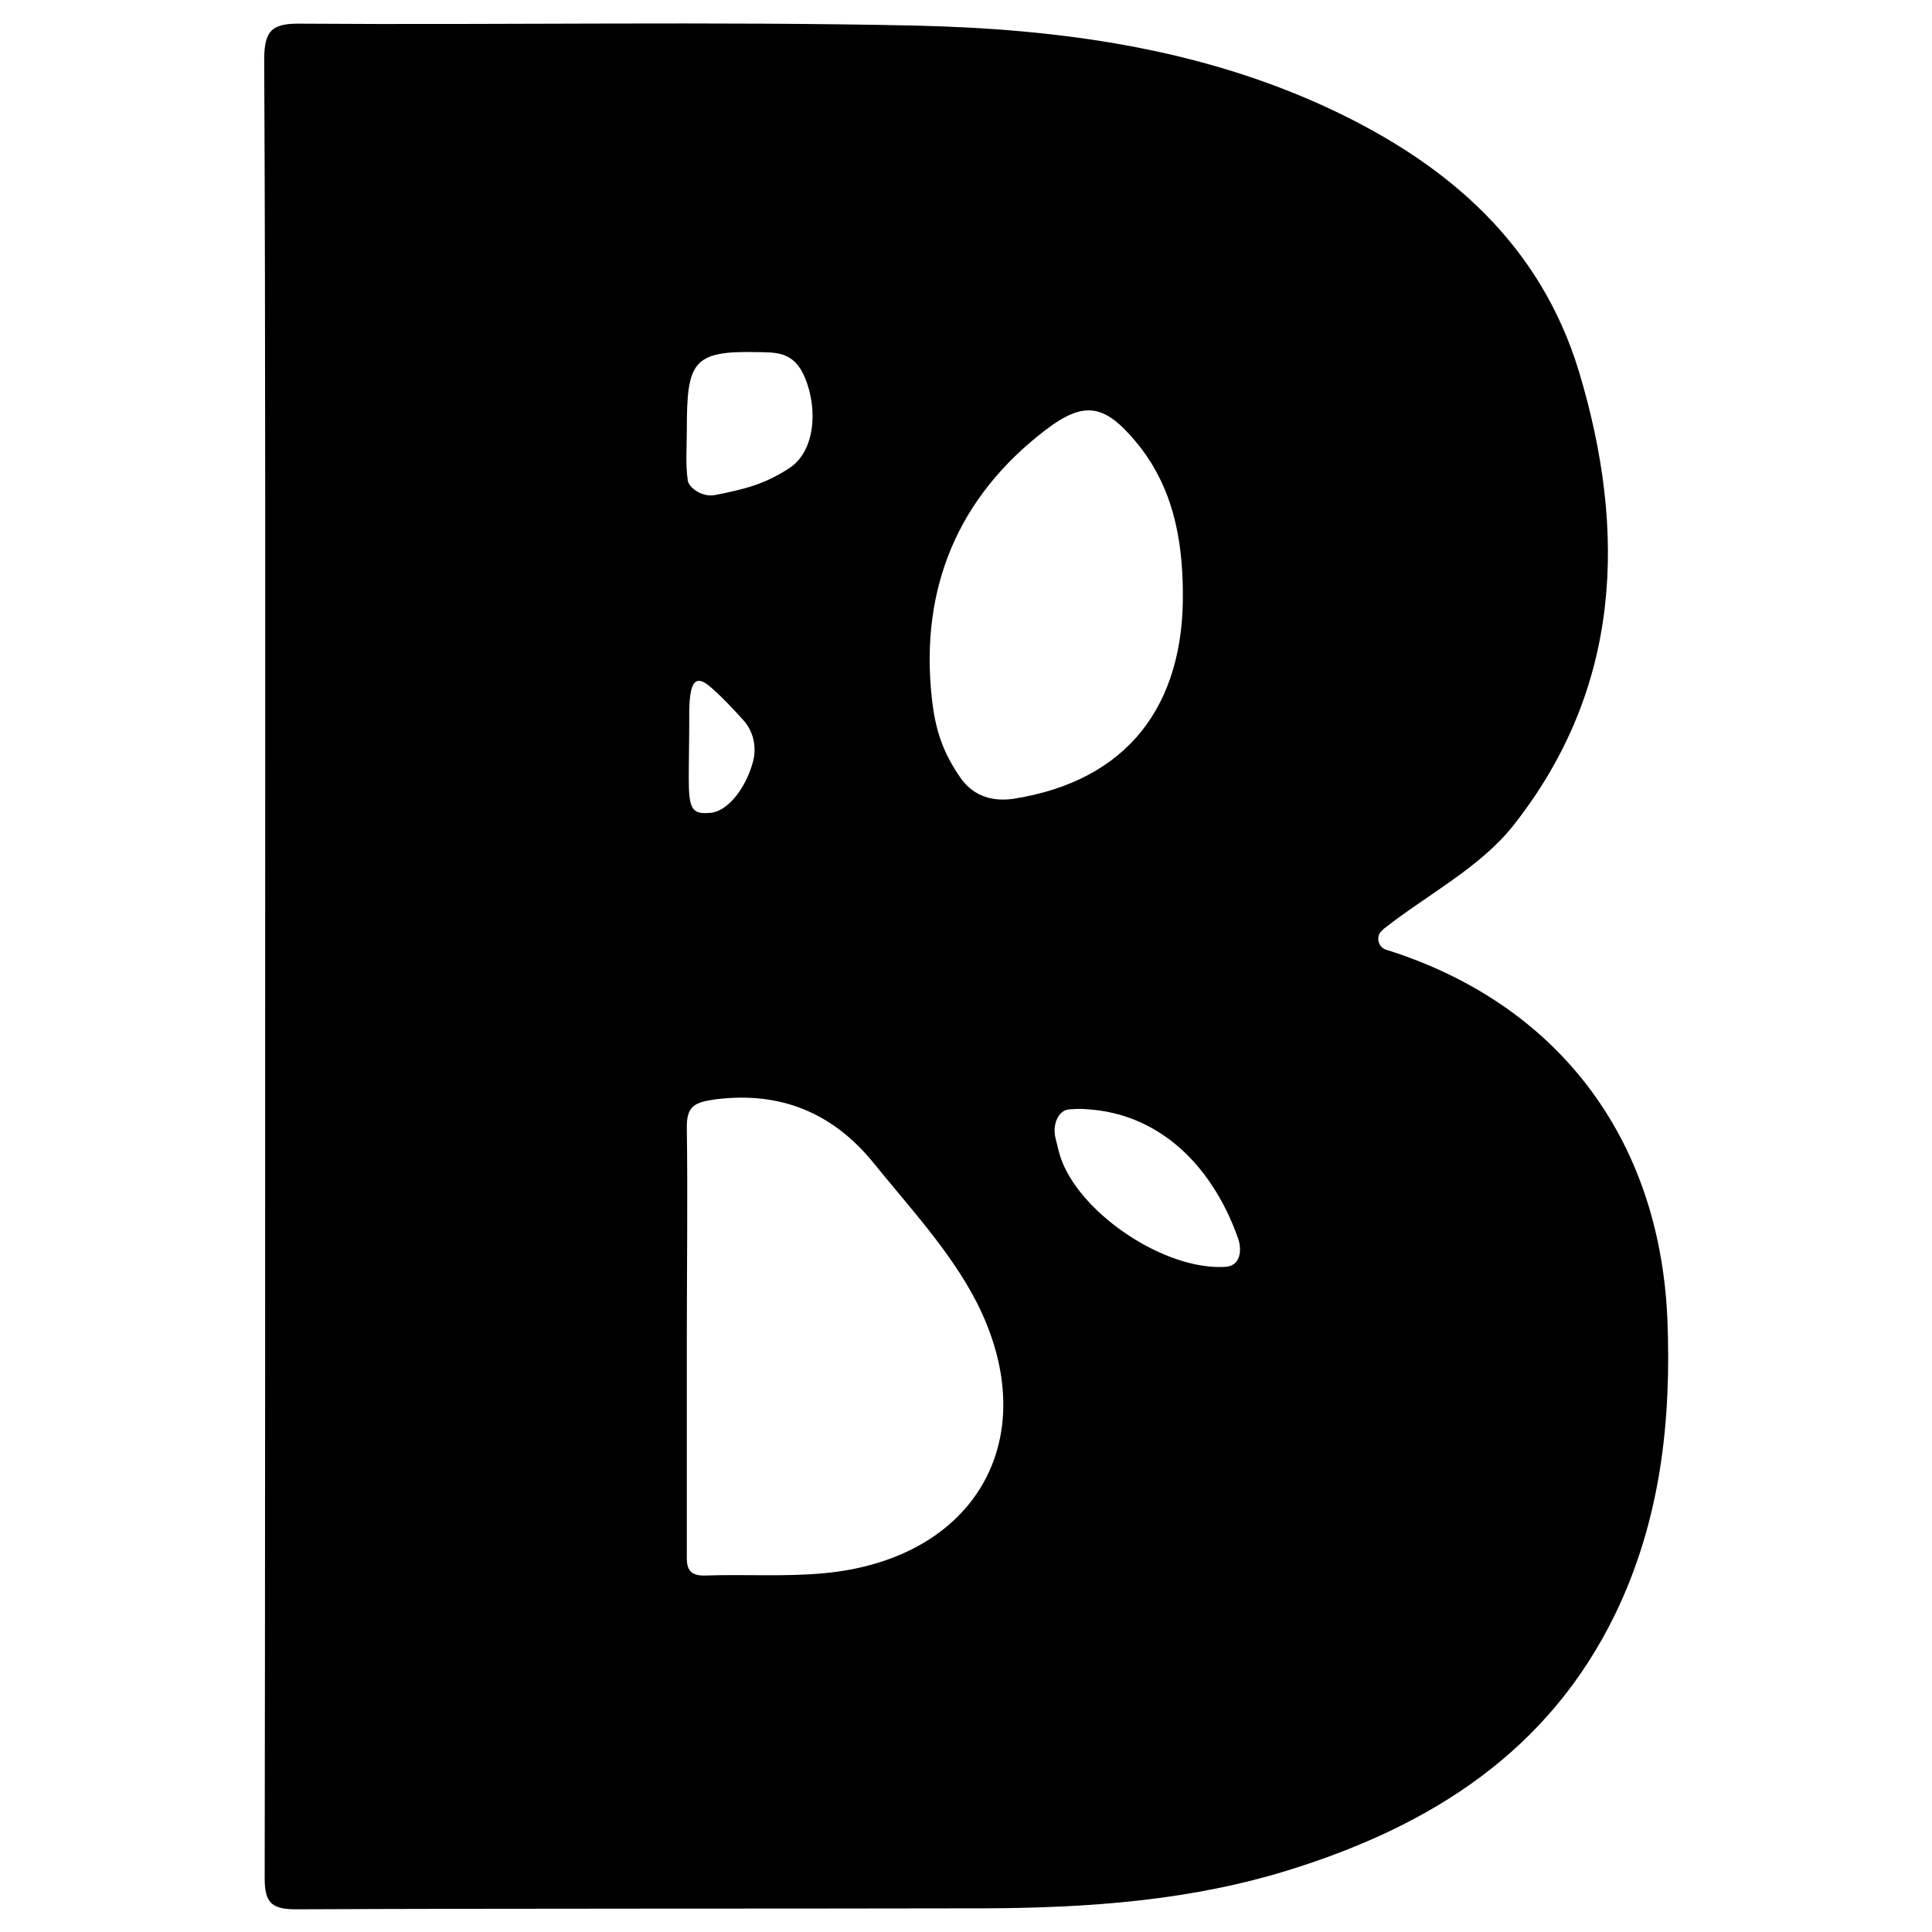 <?xml version="1.0" encoding="utf-8"?>
<!-- Generator: Adobe Illustrator 22.1.0, SVG Export Plug-In . SVG Version: 6.00 Build 0)  -->
<!DOCTYPE svg PUBLIC "-//W3C//DTD SVG 1.1//EN" "http://www.w3.org/Graphics/SVG/1.1/DTD/svg11.dtd">
<svg version="1.1" id="Layer_1" xmlns="http://www.w3.org/2000/svg" xmlns:xlink="http://www.w3.org/1999/xlink" x="0px" y="0px"
	 viewBox="0 0 400 400" enable-background="new 0 0 400 400" xml:space="preserve">
<g>
	<path d="M54.9,199.4c0-62.4,0.1-124.7-0.2-187.1c0-6.2,1.8-7.5,7.7-7.4c42.4,0.3,84.9-0.5,127.3,0.4c29.5,0.7,58.8,4.6,86,17.4
		c24.2,11.4,43.2,27.9,51.2,54.2c10,33.2,8.8,65.6-13.5,93.9c-6.9,8.8-17.9,14.4-26.9,21.5c-0.1,0.1-0.2,0.2-0.3,0.3
		c-1.4,1.1-1,3.4,0.7,4c0,0,0,0,0,0c35.5,11.1,56.6,38.9,58.3,76.2c0.9,21.3-1.4,42-10.8,61.4c-13.8,28.4-38,43.7-67,52.8
		c-20.6,6.5-41.9,8-63.4,8.1c-47.6,0.1-95.2,0-142.8,0.2c-5.2,0-6.4-1.6-6.4-6.5C54.9,325.6,54.9,262.5,54.9,199.4z M142.2,276.8
		c0,14.7,0,29.5,0,44.2c0,2.6-0.4,5.3,3.7,5.2c8.3-0.3,16.6,0.3,24.9-0.5c31.2-3,45.6-27.9,31.5-55.9c-5.4-10.6-13.9-19.7-21.5-29.1
		c-8.3-10.2-19.1-14.8-32.6-13.1c-4.3,0.6-6.1,1.3-6,6C142.4,248,142.2,262.4,142.2,276.8z M244.9,122.5c-0.1-11.3-2.2-22-9.7-31
		c-6.5-7.8-10.7-8.6-18.7-2.5c-18.2,13.9-26,32.8-23.6,55.3c0.7,6.5,2.1,11.2,6,16.8c2.2,3.1,5.7,5,10.8,4.3
		C233.6,161.7,245.2,145.9,244.9,122.5z M221.2,229.7c-2.2,0.3-3.3,3.3-2.7,5.8c0.5,2,0.8,3.5,1.4,5c4.5,11.3,21.4,22.4,33.5,21.8
		c3.5,0,3.8-3.5,2.9-6c-2.8-7.9-7.3-14.9-13.3-19.7c-4.9-3.9-10.7-6.4-17.4-6.9C224.4,229.6,223.4,229.5,221.2,229.7z M142.2,89.1
		c0,3.5-0.3,7,0.2,10.4c0.2,1.4,2.9,3.5,5.6,3c6.1-1.2,10.2-2.2,15.3-5.5c5.4-3.4,6.1-12.1,3.4-18.7c-2.3-5.7-6.2-5.3-10-5.4
		C143.3,72.6,142.2,75,142.2,89.1z M155.9,157.7c0.8-3,0.1-6.3-2-8.6c-1.9-2.1-4.1-4.5-6.6-6.7c-3.5-3.1-4.7-1.3-4.6,6.5
		c0,4.1-0.1,8.3-0.1,12.3c0,6.4,0.7,7.4,4.4,7.1C150.4,168.1,154.3,163.6,155.9,157.7z"/>
</g>
</svg>
